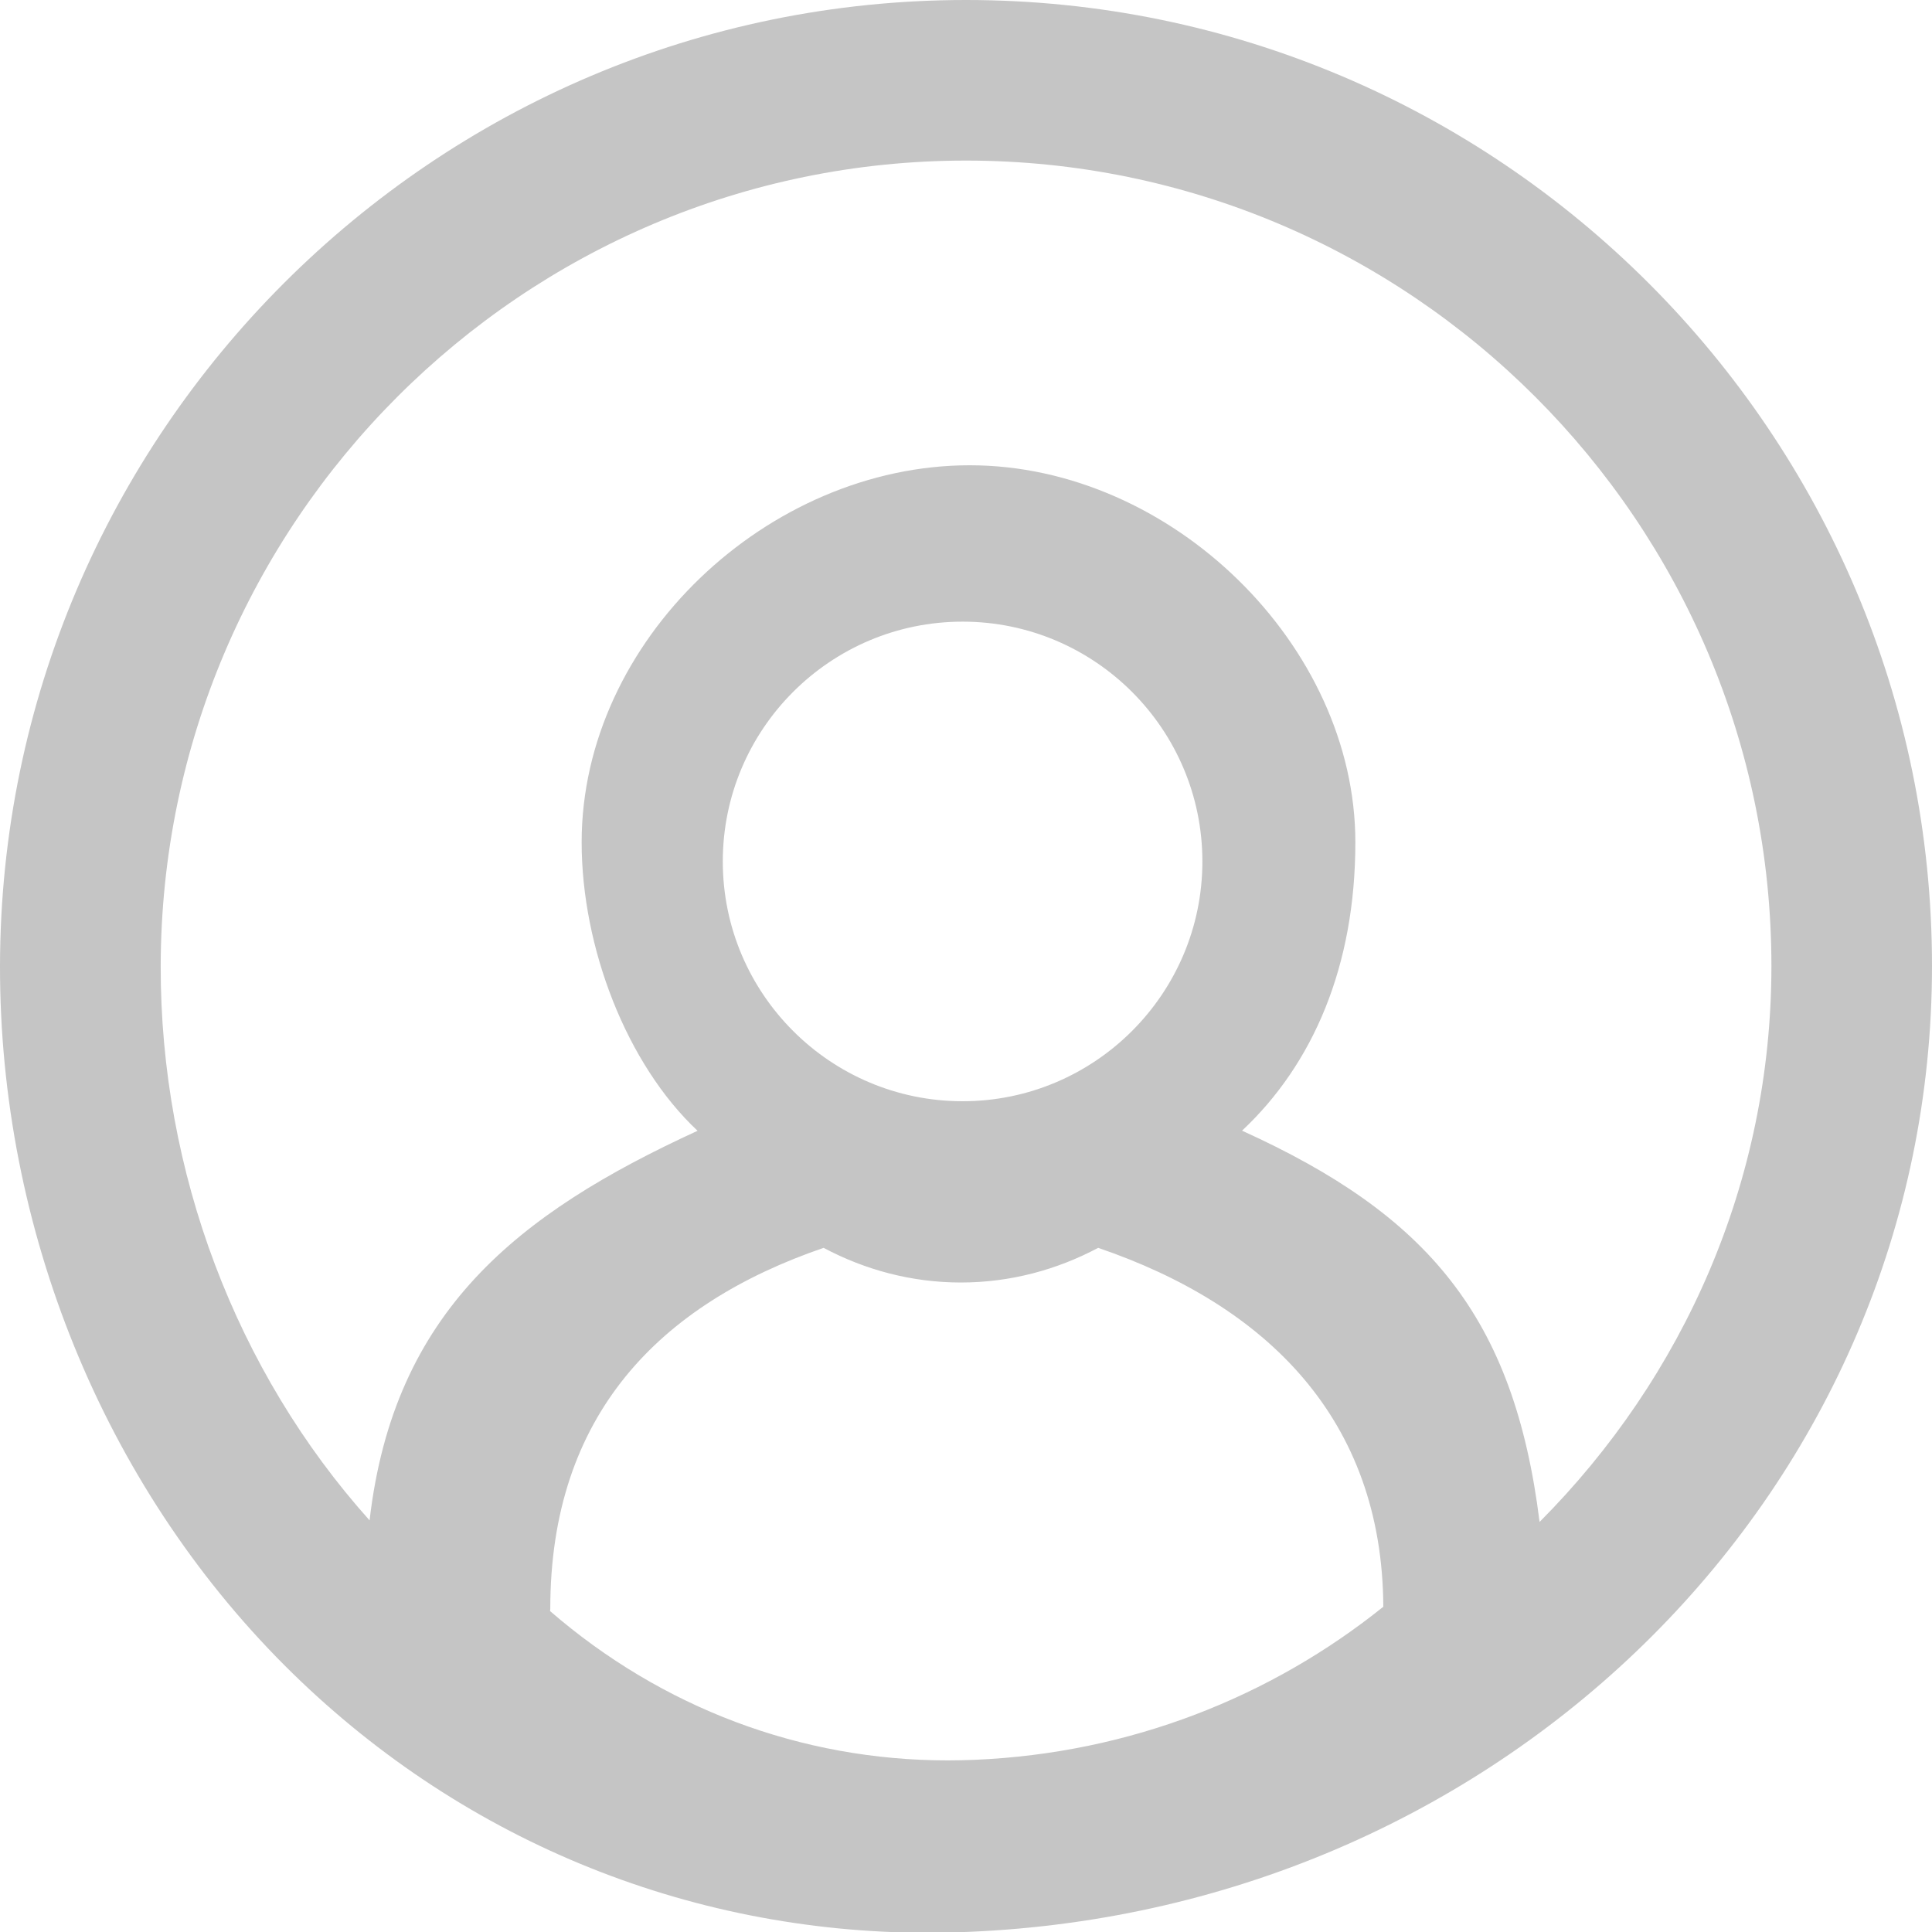 <svg viewBox="0 0 17 17">
  <g transform="translate(-602, -287)" fill="#C5C5C5">
    <g transform="translate(439, 133)">
      <g transform="translate(0, 46)">
        <g transform="translate(30, 93)">
          <path d="M141.5,15 C136.82,15 133.007,18.813 133,23.499 C132.997,25.813 133.909,28.056 135.504,29.654 C137.02,31.171 139.032,32.007 141.172,32.007 C141.286,32.007 141.401,32.004 141.517,31.999 C146.274,31.804 150,28.071 150,23.5 C150,18.813 146.187,15 141.5,15 L141.5,15 Z M141.339,30.49 C140.047,30.49 138.823,30.027 137.84,29.176 C137.84,29.169 137.842,29.163 137.842,29.156 C137.842,27.448 138.805,26.475 140.247,25.98 C140.61,26.173 141.02,26.285 141.455,26.285 C141.89,26.285 142.3,26.173 142.663,25.98 C144.139,26.484 145.164,27.482 145.172,29.138 C144.185,29.931 142.943,30.427 141.576,30.485 C141.497,30.488 141.418,30.49 141.339,30.49 Z M141.47,24.69 C140.306,24.69 139.36,23.744 139.36,22.58 C139.36,21.416 140.306,20.47 141.47,20.47 C142.634,20.47 143.58,21.417 143.58,22.58 C143.58,23.743 142.634,24.69 141.47,24.69 L141.47,24.69 Z M143.929,24.949 C144.555,24.362 144.926,23.5 144.926,22.411 C144.926,20.679 143.308,19.094 141.533,19.094 C139.758,19.094 138.118,20.636 138.118,22.411 C138.118,23.335 138.512,24.363 139.138,24.95 C137.551,25.679 136.465,26.54 136.252,28.378 C135.077,27.067 134.411,25.311 134.414,23.501 C134.42,19.593 137.599,16.413 141.5,16.413 C145.408,16.413 148.587,19.593 148.587,23.5 C148.587,25.396 147.814,27.119 146.547,28.392 C146.322,26.582 145.562,25.69 143.929,24.949 Z" />
        </g>
      </g>
    </g>
  </g>
</svg>